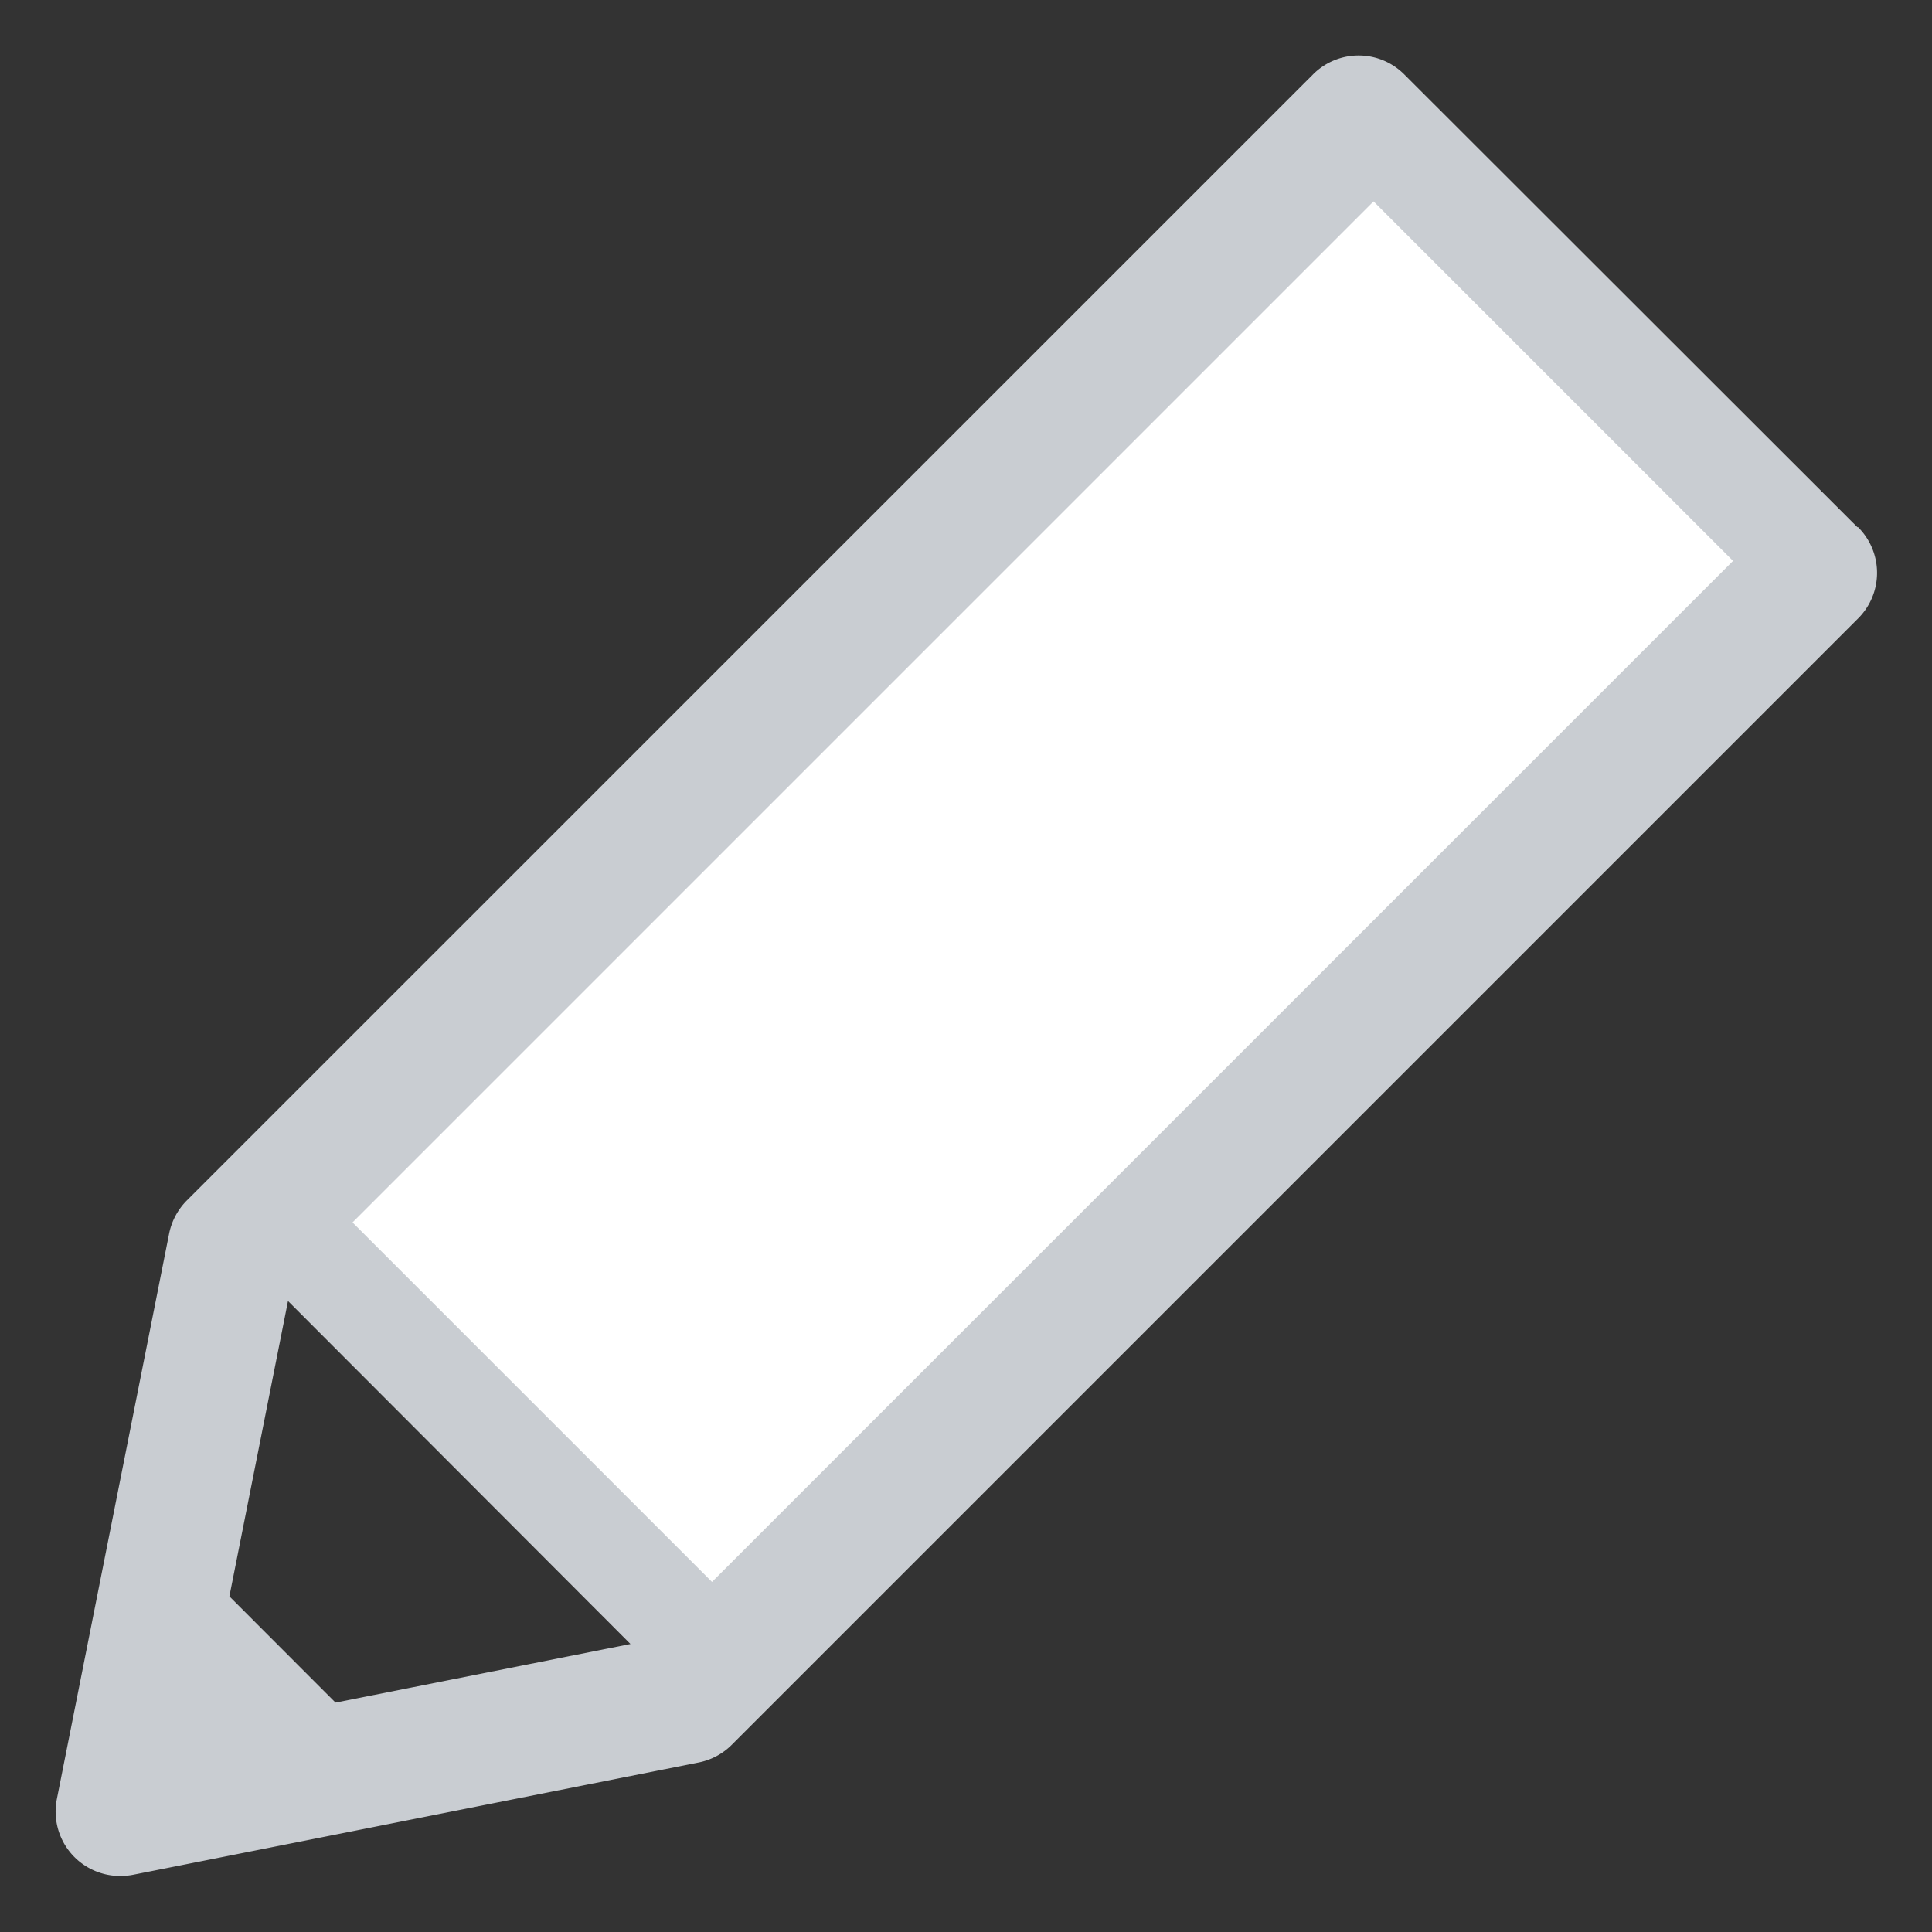 <svg id="icon_그리기" xmlns="http://www.w3.org/2000/svg" xmlns:xlink="http://www.w3.org/1999/xlink" width="15" height="15" viewBox="0 0 15 15">
  <rect x="0" y="0" width="15" height="15" fill="#333333" stroke="none"/>
  <defs>
    <clipPath id="clip-path">
      <rect id="사각형_229" data-name="사각형 229" width="15" height="15" fill="#c9cdd2"/>
    </clipPath>
  </defs>
  <g id="마스크_그룹_4" data-name="마스크 그룹 4" clip-path="url(#clip-path)">
    <g id="그룹_1133" data-name="그룹 1133" transform="translate(0.432 0.432)">
      <path id="패스_180" data-name="패스 180" d="M18.717,3.664,15.2.15a.5.5,0,0,0-.713,0L5.746,8.89a.507.507,0,0,0-.138.258l-.871,4.387a.5.5,0,0,0,.495.6.518.518,0,0,0,.1-.01l4.387-.871a.5.5,0,0,0,.258-.138l8.742-8.742a.5.5,0,0,0,0-.713Zm-12.641,8.3.455-2.293L9.19,12.334,6.9,12.789Z" transform="translate(-4.727 -0.002)" fill="#c9cdd2"/>
      <rect id="사각형_1197" data-name="사각형 1197" width="11.211" height="3.947" transform="translate(2.305 9.059) rotate(-45)" fill="#fff"/>
    </g>
  </g>
</svg>
